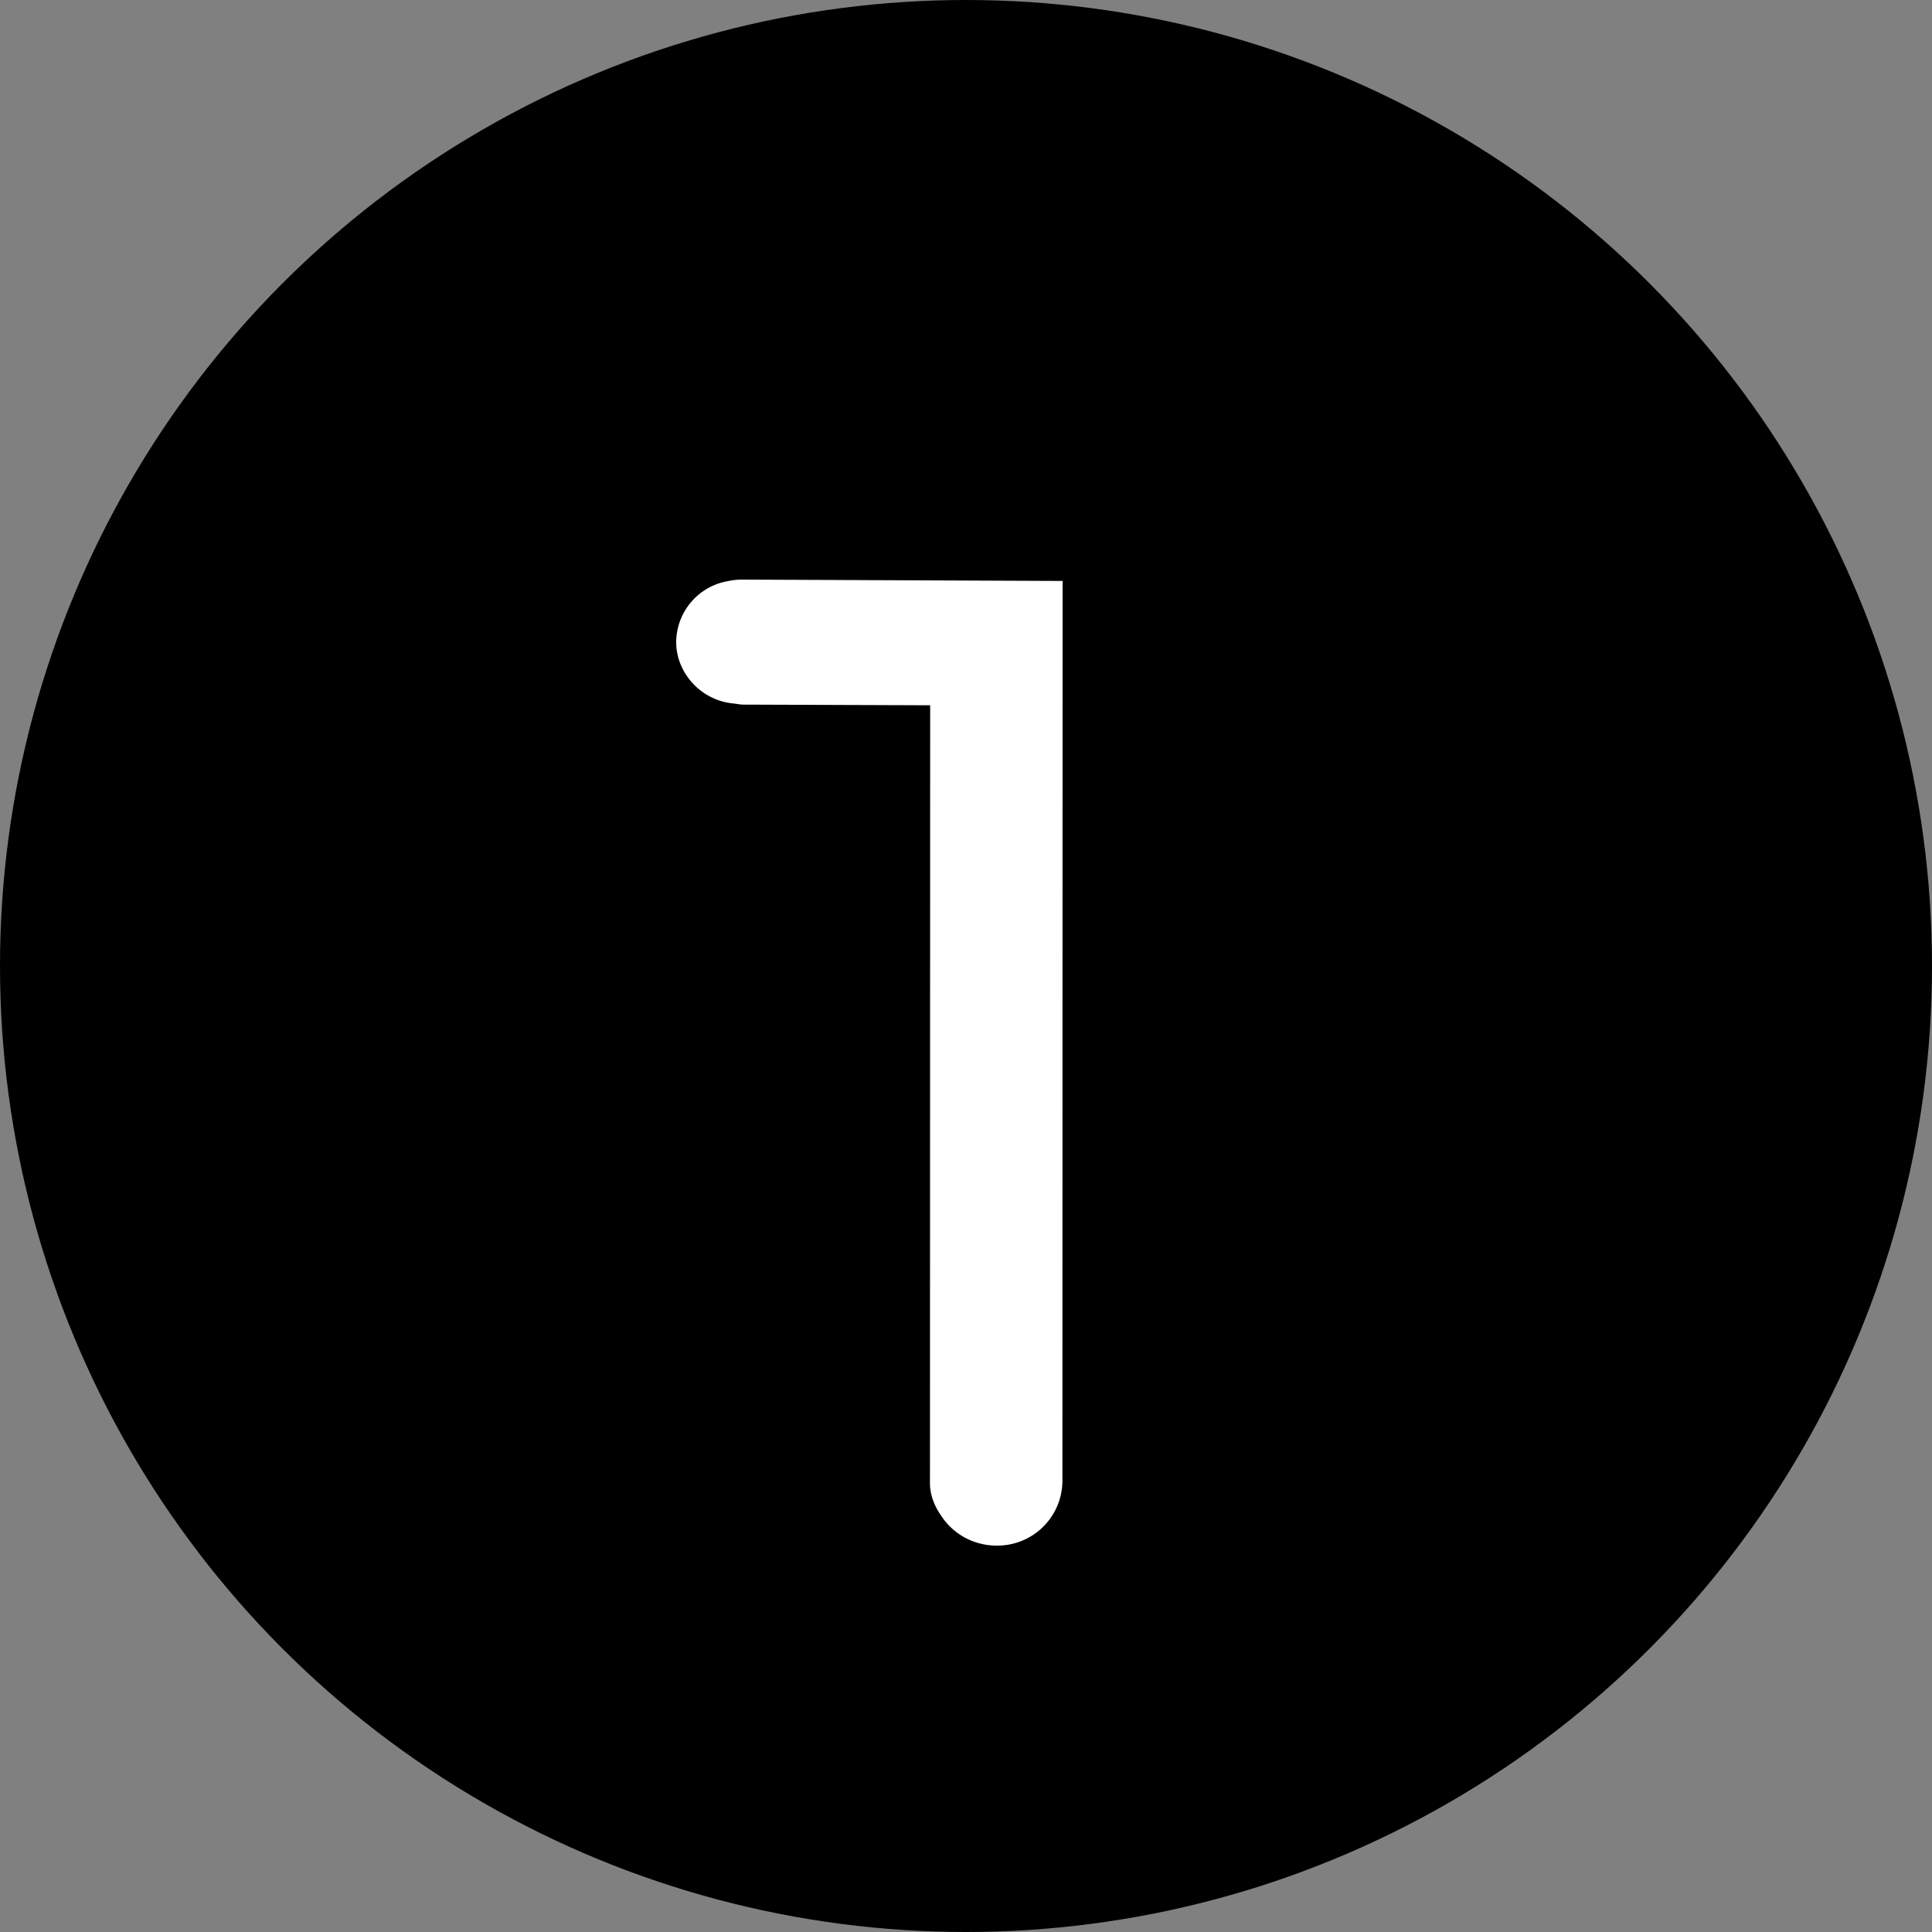 <svg xmlns="http://www.w3.org/2000/svg" width="20" height="20" viewBox="0 0 20 20">
    <rect x="0" y="0" width="20" height="20" fill="#808080" stroke="none"/>
    <g fill="none" fill-rule="evenodd">
        <circle cx="10" cy="10" r="10" fill="#000"/>
        <path fill="#FFF" d="M7.54 6.015a.645.645 0 0 0-.54.63c0 .075.013.145.037.21a.659.659 0 0 0 .572.429.97.97 0 0 0 .07.01l1.95.007-.002 8.055c0 .114.043.231.115.333.12.187.333.311.575.311a.673.673 0 0 0 .681-.665L11 6.014 7.68 6a.677.677 0 0 0-.14.015z"/>
    </g>
</svg>
